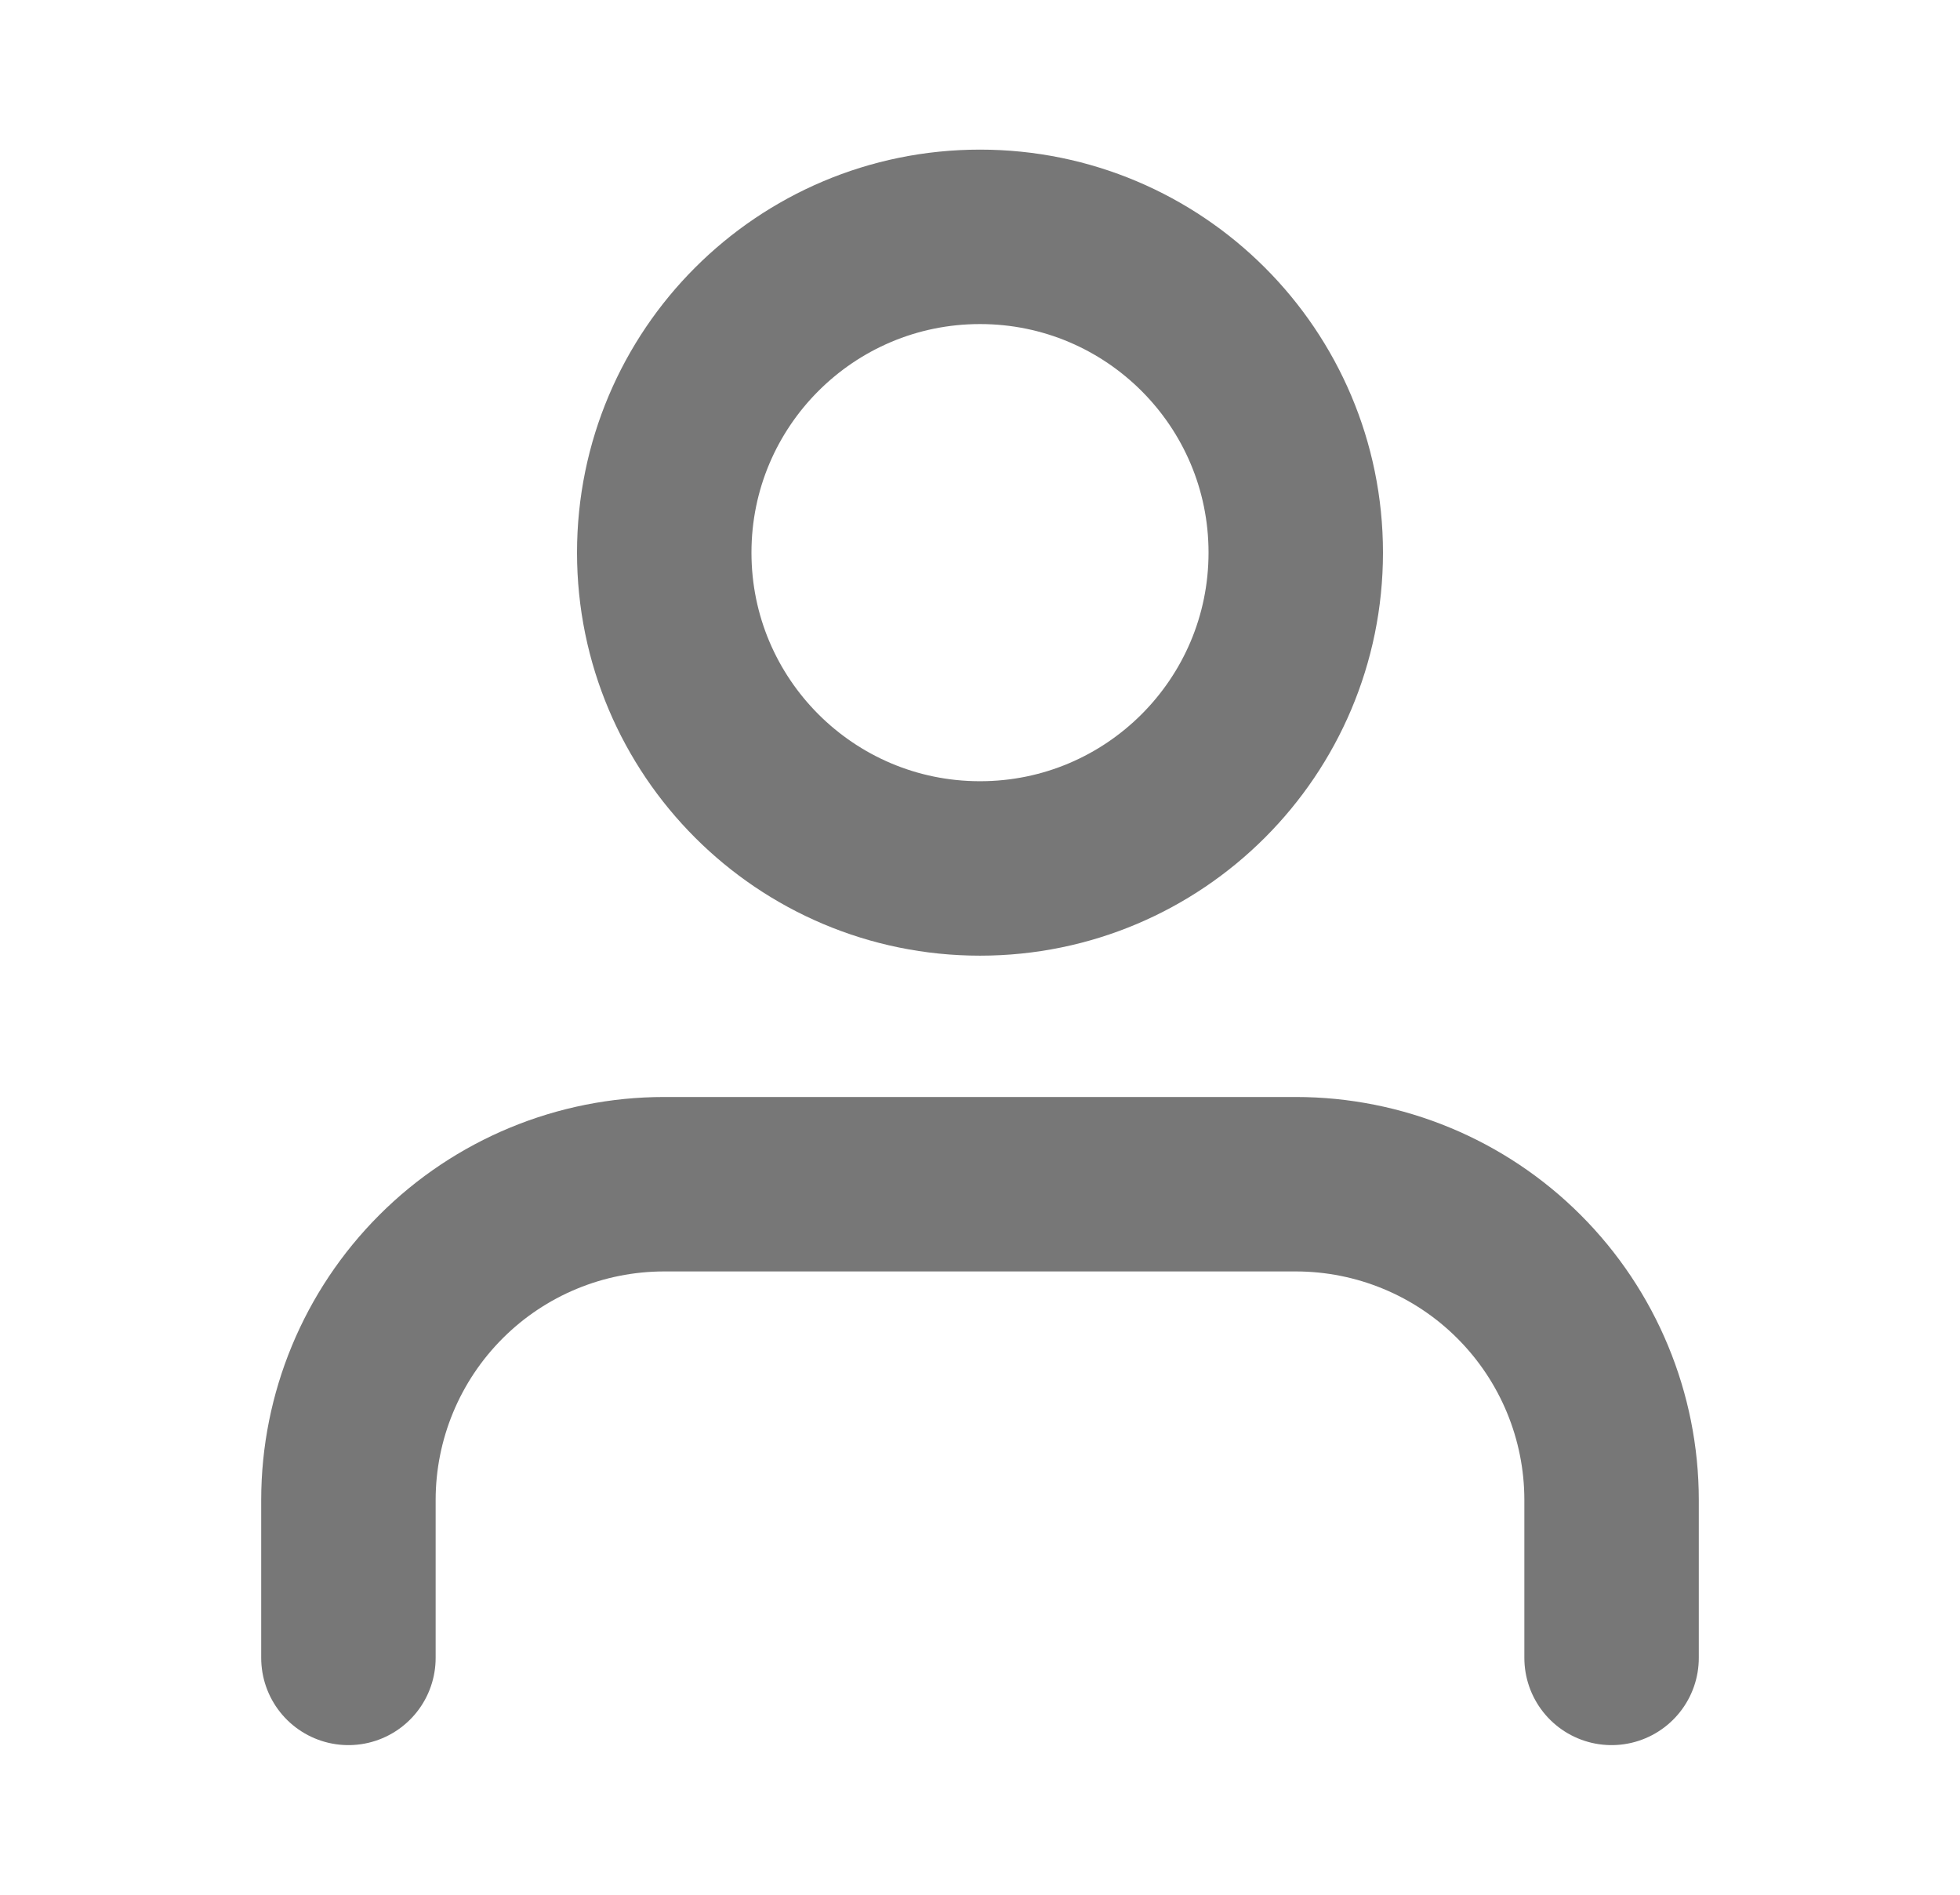<svg width="30" height="29" viewBox="0 0 30 29" fill="none" xmlns="http://www.w3.org/2000/svg">
<path d="M24.667 25.375V22.958C24.667 21.677 24.157 20.447 23.251 19.541C22.345 18.634 21.115 18.125 19.833 18.125H10.167C8.885 18.125 7.655 18.634 6.749 19.541C5.843 20.447 5.333 21.677 5.333 22.958V25.375" stroke="#777777" stroke-width="2.67" stroke-linecap="round" stroke-linejoin="round"/>
<path d="M15 13.292C17.669 13.292 19.833 11.128 19.833 8.458C19.833 5.789 17.669 3.625 15 3.625C12.331 3.625 10.167 5.789 10.167 8.458C10.167 11.128 12.331 13.292 15 13.292Z" stroke="#777777" stroke-width="2.67" stroke-linecap="round" stroke-linejoin="round"/>
</svg>
